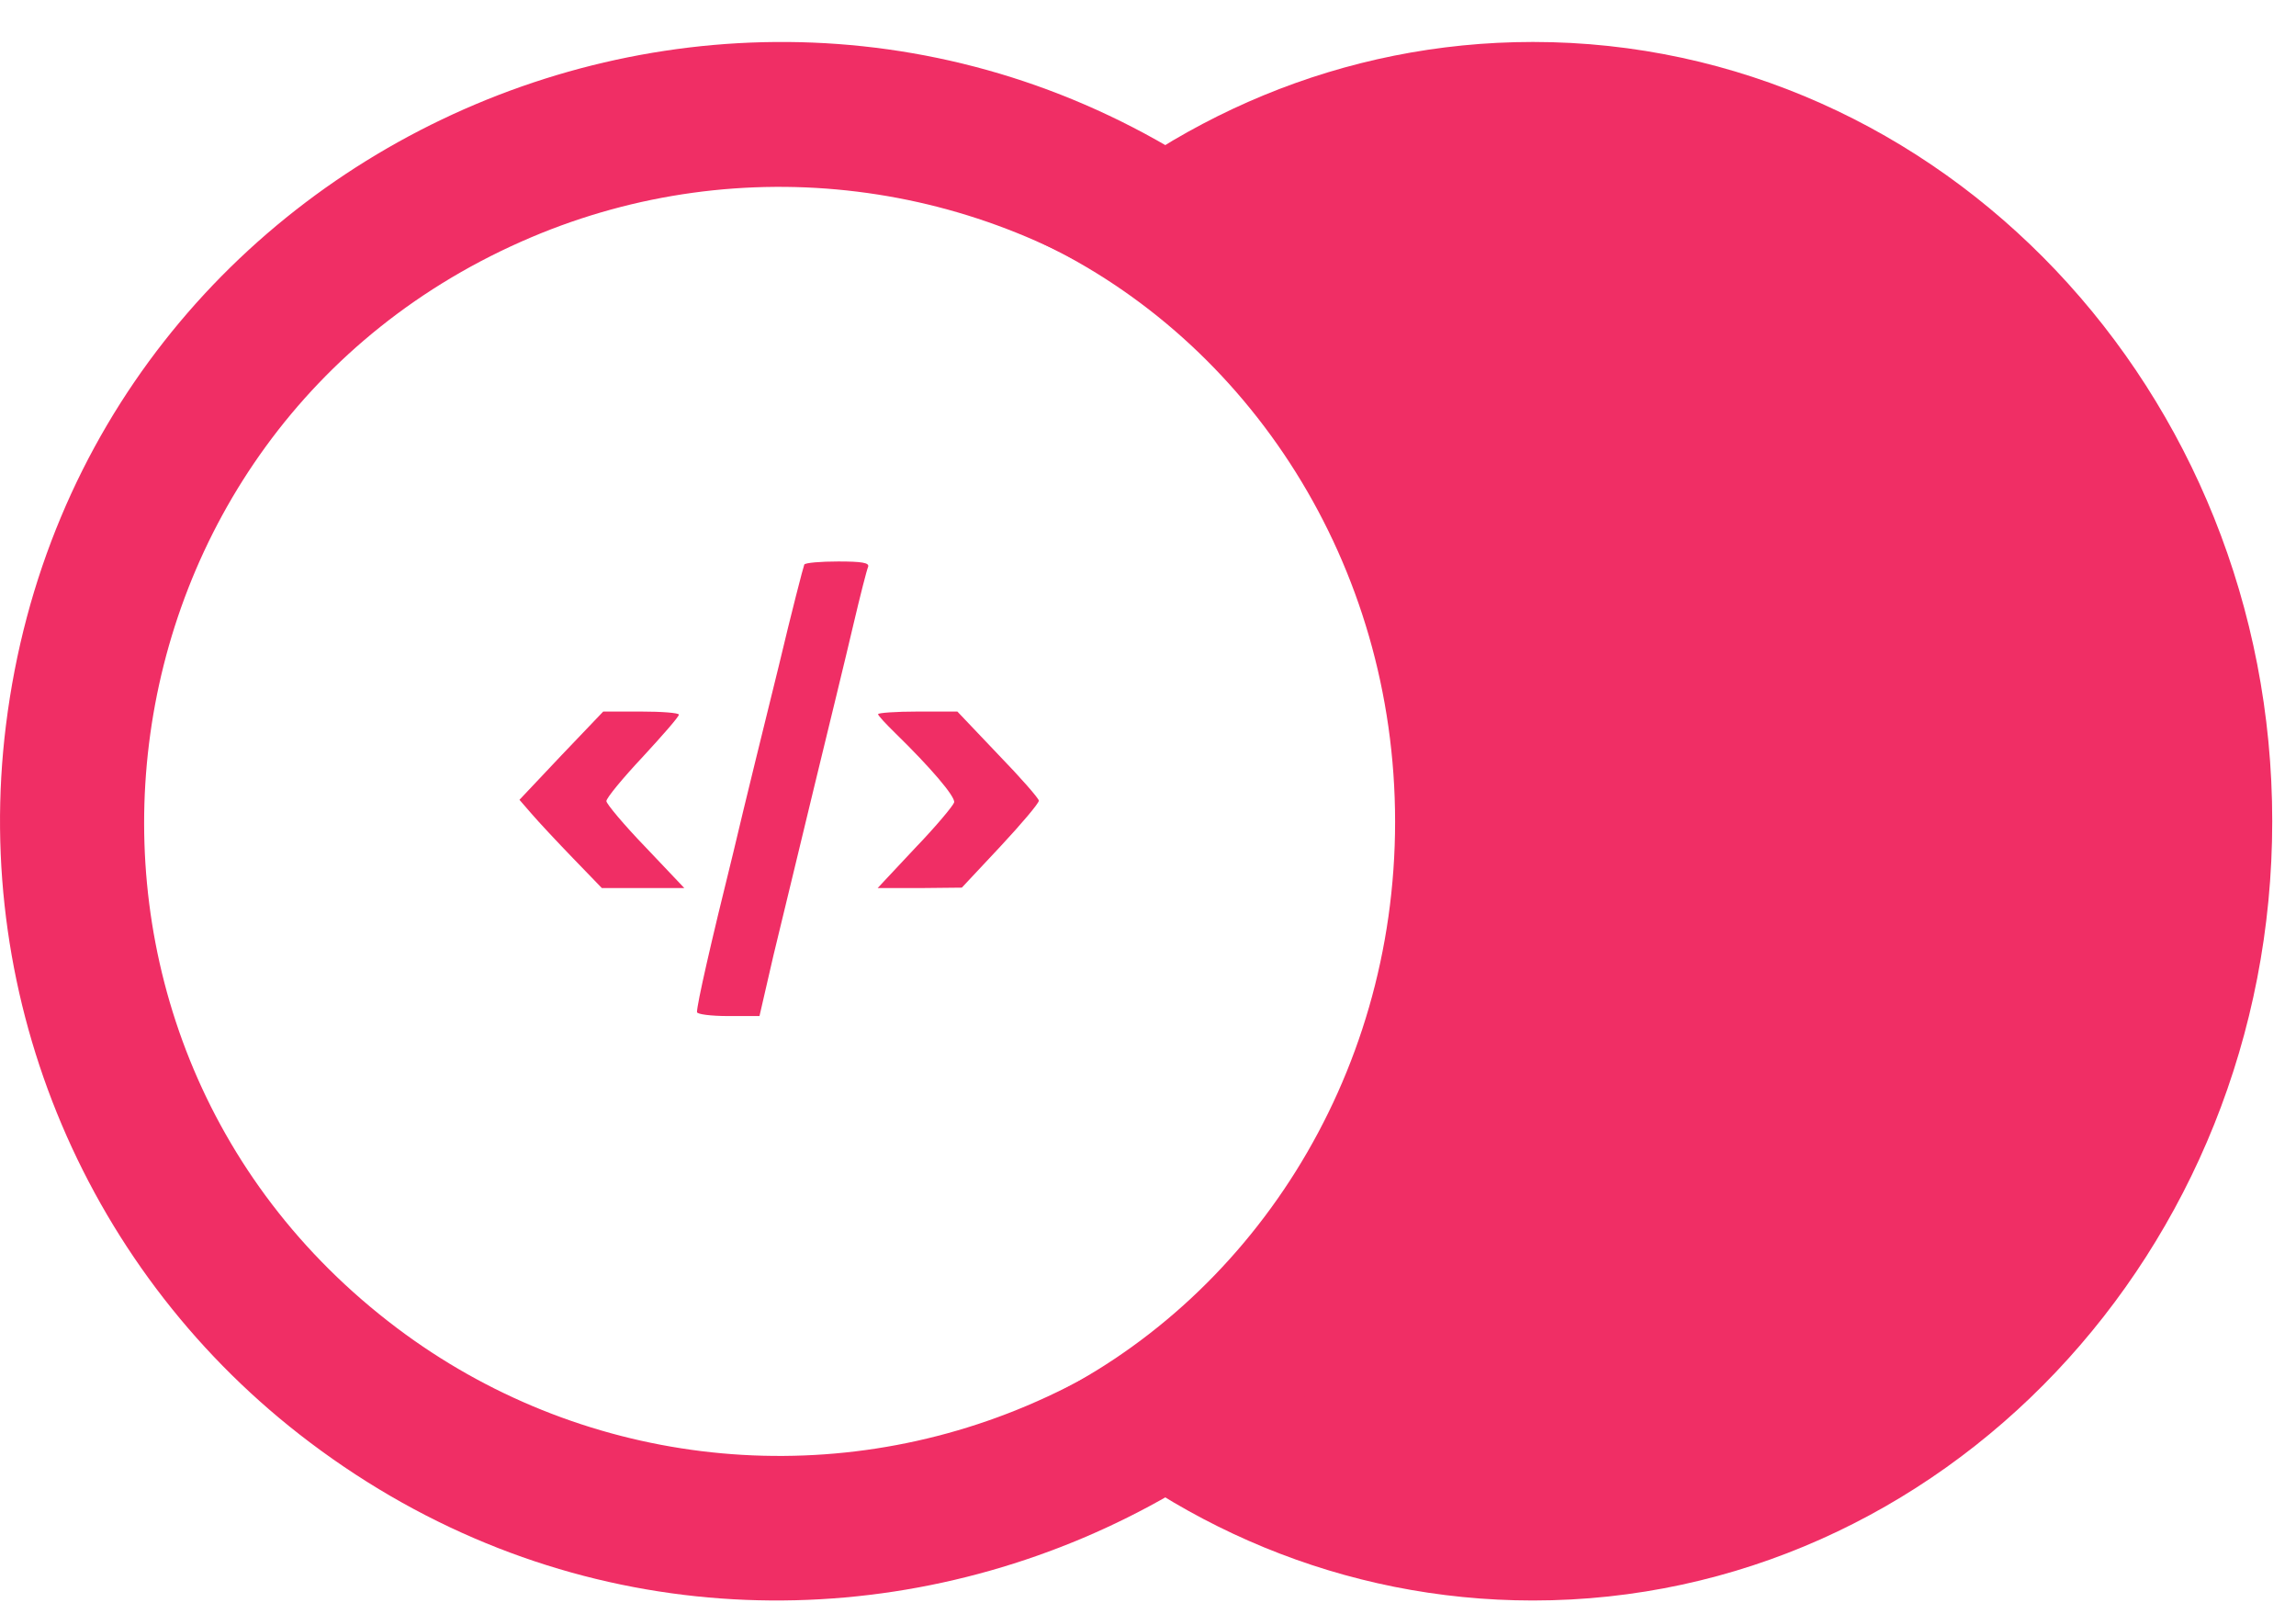 <svg width="37" height="26" viewBox="0 0 37 26" fill="none" xmlns="http://www.w3.org/2000/svg">
<path d="M36.617 13.231C36.617 20.165 31.283 25.786 24.703 25.786C21.647 25.786 18.86 24.573 16.751 22.58C20.13 20.977 22.482 17.398 22.482 13.24C22.482 9.077 20.124 5.495 16.738 3.895C18.849 1.894 21.641 0.676 24.703 0.676C31.283 0.676 36.617 6.297 36.617 13.231Z" fill="#F02E65"/>
<path d="M20.119 3.226C12.41 -2.593 1.286 2.105 0.096 11.683C-0.457 16.135 1.412 20.542 4.998 23.242C12.71 29.055 23.831 24.349 25.015 14.77C25.564 10.324 23.698 5.924 20.119 3.226V3.226ZM18.723 5.073C25.011 9.814 23.805 19.577 16.55 22.647C13.184 24.072 9.312 23.594 6.394 21.394C0.105 16.654 1.312 6.891 8.566 3.821C11.932 2.396 15.804 2.873 18.723 5.073Z" fill="#F02E65"/>
<path d="M12.961 9.096C12.946 9.131 12.757 9.857 12.553 10.717C12.341 11.578 12.005 12.936 11.816 13.739C11.451 15.211 11.232 16.178 11.232 16.306C11.232 16.341 11.458 16.37 11.735 16.37H12.239L12.465 15.389C12.596 14.855 12.889 13.632 13.122 12.672C13.355 11.713 13.64 10.546 13.749 10.077C13.859 9.608 13.968 9.181 13.99 9.131C14.012 9.067 13.888 9.046 13.508 9.046C13.224 9.046 12.976 9.067 12.961 9.096ZM9.042 12.175L8.371 12.886L8.568 13.113C8.678 13.241 8.977 13.561 9.232 13.825L9.699 14.308H11.028L10.4 13.646C10.057 13.291 9.772 12.95 9.772 12.907C9.772 12.857 10.035 12.538 10.356 12.196C10.677 11.848 10.94 11.549 10.94 11.514C10.94 11.485 10.663 11.464 10.327 11.464H9.721L9.042 12.175ZM14.15 11.506C14.15 11.528 14.275 11.663 14.428 11.812C14.997 12.367 15.398 12.836 15.376 12.928C15.362 12.979 15.085 13.312 14.749 13.661L14.143 14.308H14.822L15.5 14.301L16.12 13.639C16.464 13.27 16.741 12.942 16.741 12.9C16.741 12.865 16.449 12.53 16.084 12.154L15.428 11.464H14.793C14.435 11.464 14.15 11.485 14.15 11.506Z" fill="#F02E65"/>
</svg>
